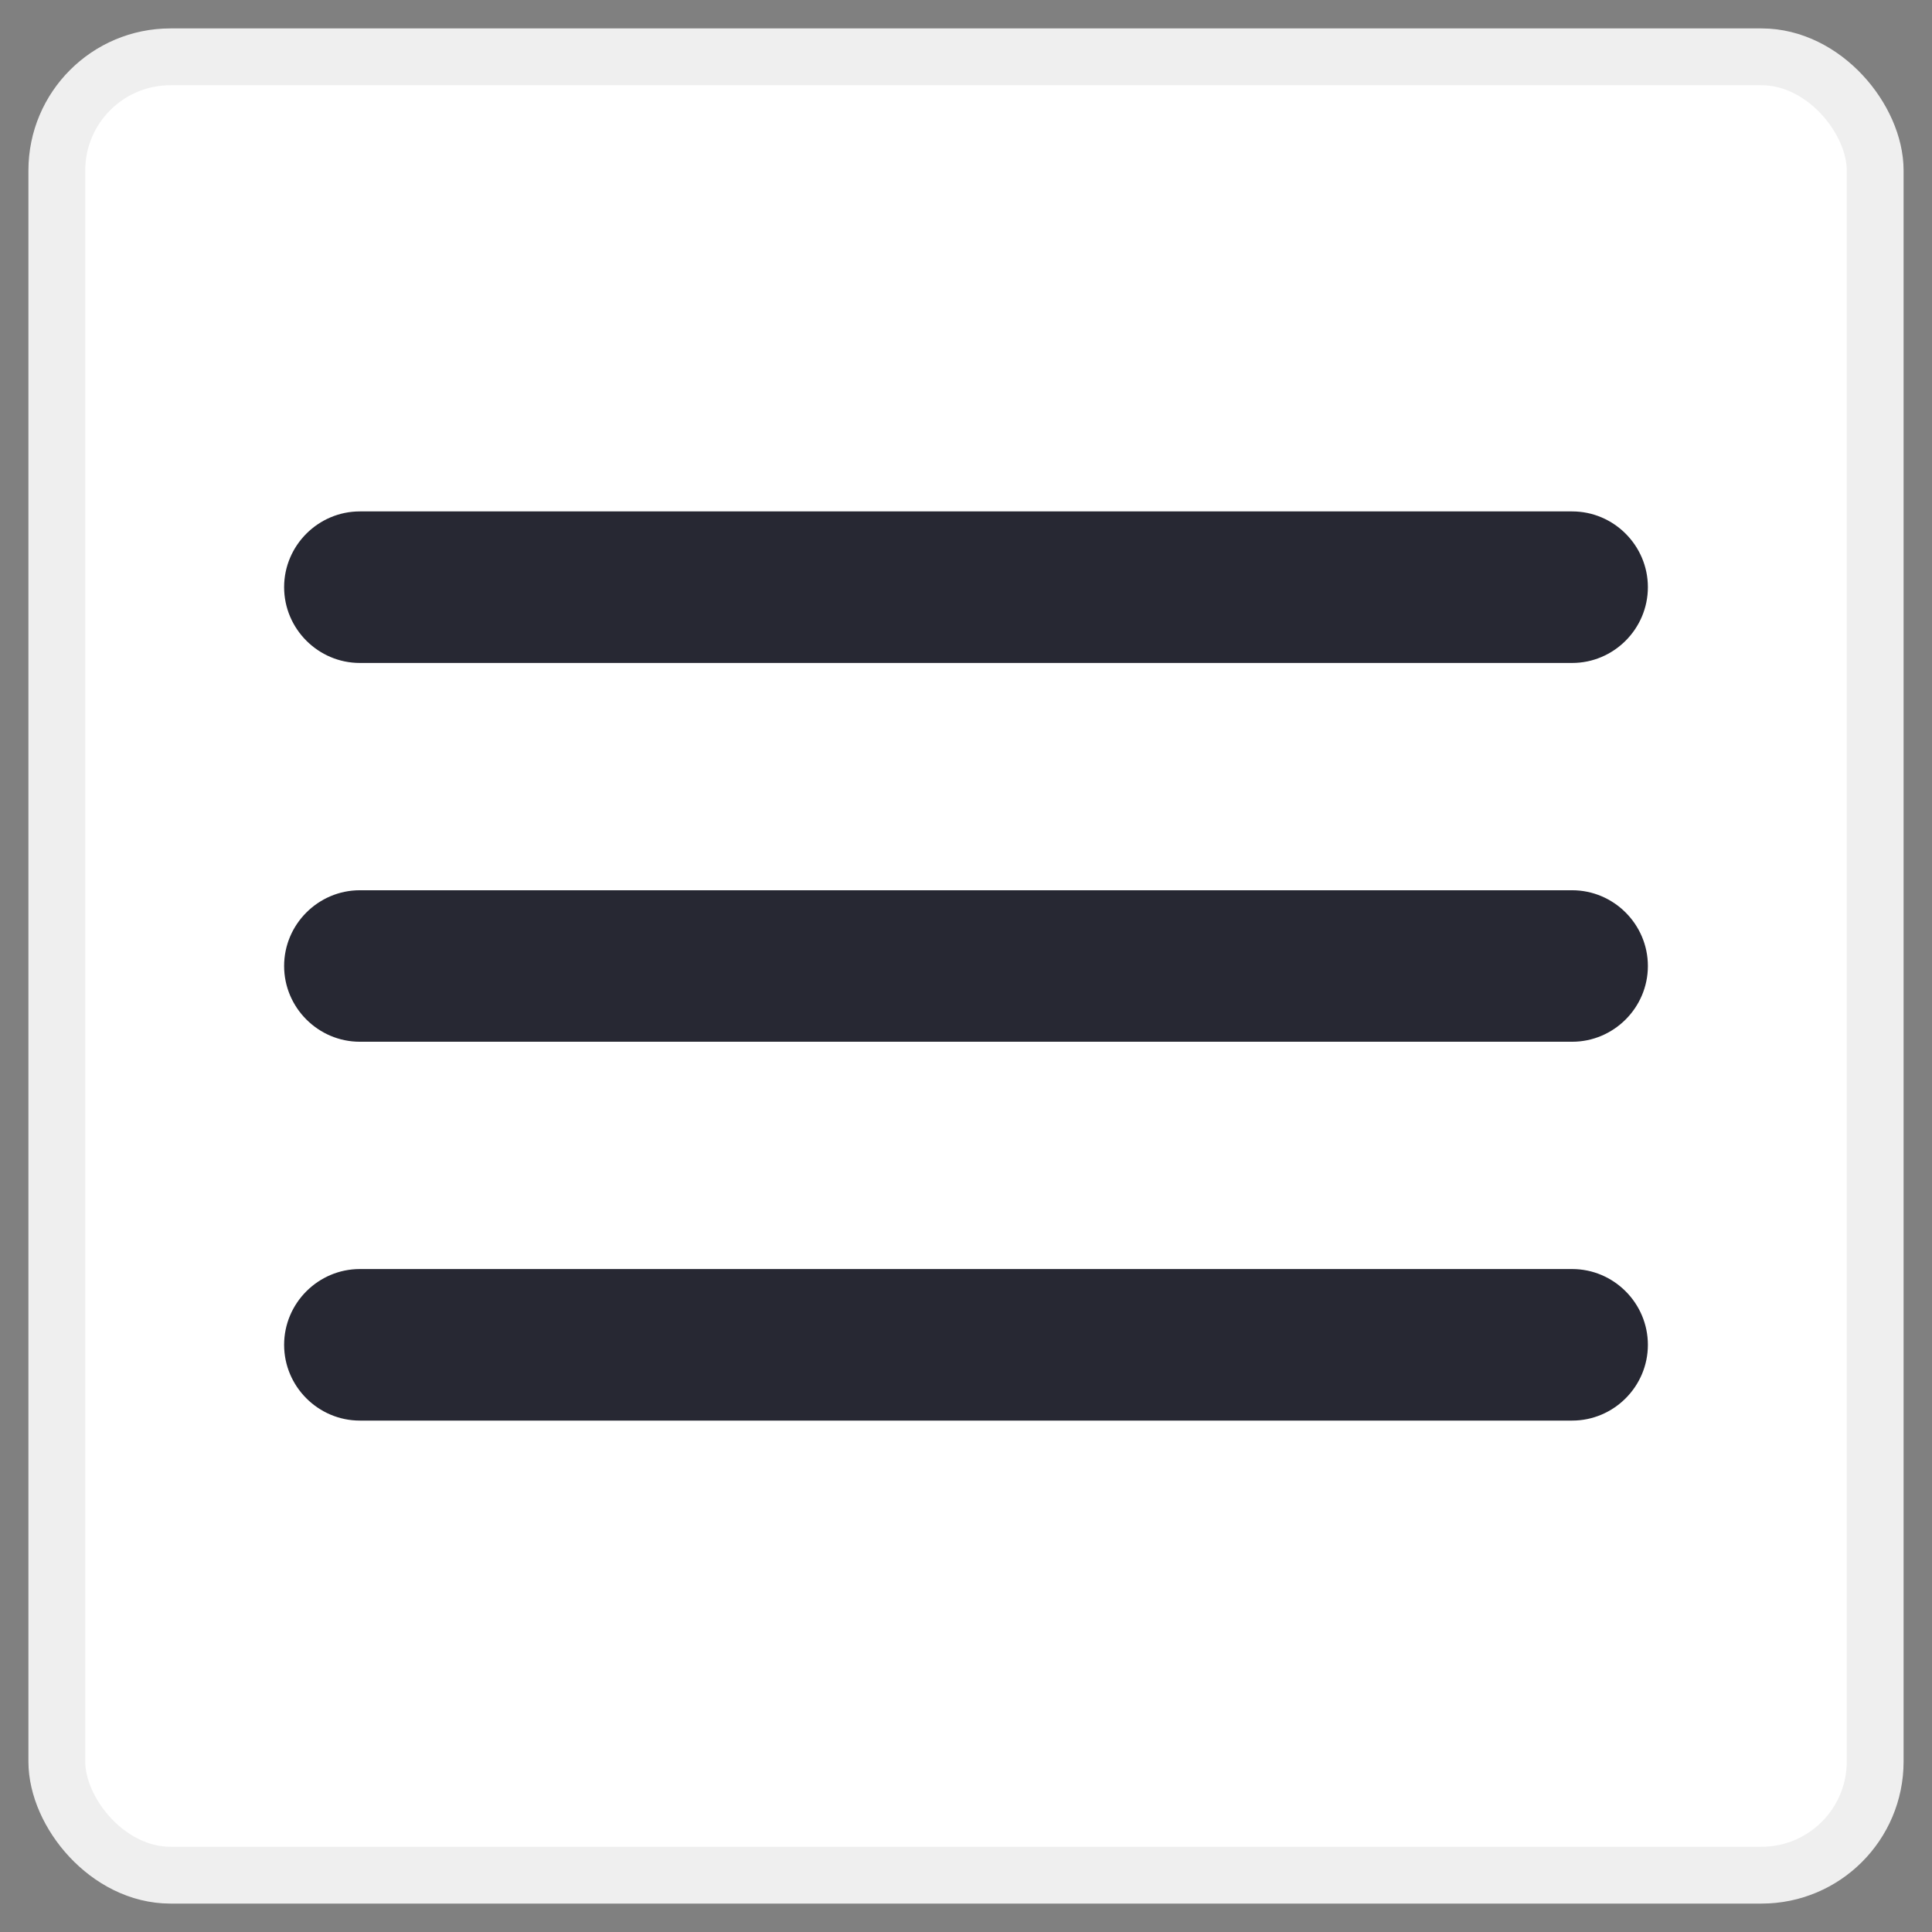<?xml version="1.0" encoding="UTF-8"?>
<svg width="34px" height="34px" viewBox="0 0 34 34" version="1.1" xmlns="http://www.w3.org/2000/svg" xmlns:xlink="http://www.w3.org/1999/xlink">
    <rect x="0" y="0" width="34" height="34" fill="#808080" stroke="none"/>
    <!-- Generator: Sketch 54.1 (76490) - https://sketchapp.com -->
    <title>Group</title>
    <desc>Created with Sketch.</desc>
    <g id="Page-1" stroke="none" stroke-width="1" fill="none" fill-rule="evenodd">
        <g id="Tablet" transform="translate(-23, -27)">
            <g id="Header">
                <g id="Group" transform="translate(24, 28)">
                    <rect id="Rectangle" stroke="#EFEFEF" fill="#FFFFFF" x="0" y="0" width="32" height="32" rx="2"></rect>
                    <g id="Caca-/-Asset-/-Icon-/-Navigation-/-Menu" fill="#272833">
                        <path d="M5.333,24 L26.667,24 C27.4,24 28,23.4 28,22.667 C28,21.933 27.4,21.333 26.667,21.333 L5.333,21.333 C4.6,21.333 4,21.933 4,22.667 C4,23.4 4.6,24 5.333,24 Z M5.333,17.333 L26.667,17.333 C27.4,17.333 28,16.733 28,16 C28,15.267 27.4,14.667 26.667,14.667 L5.333,14.667 C4.6,14.667 4,15.267 4,16 C4,16.733 4.6,17.333 5.333,17.333 Z M4,9.333 C4,10.067 4.6,10.667 5.333,10.667 L26.667,10.667 C27.4,10.667 28,10.067 28,9.333 C28,8.6 27.4,8 26.667,8 L5.333,8 C4.6,8 4,8.6 4,9.333 Z" id="🎨-Icon-Color"></path>
                    </g>
                </g>
            </g>
        </g>
    </g>
</svg>